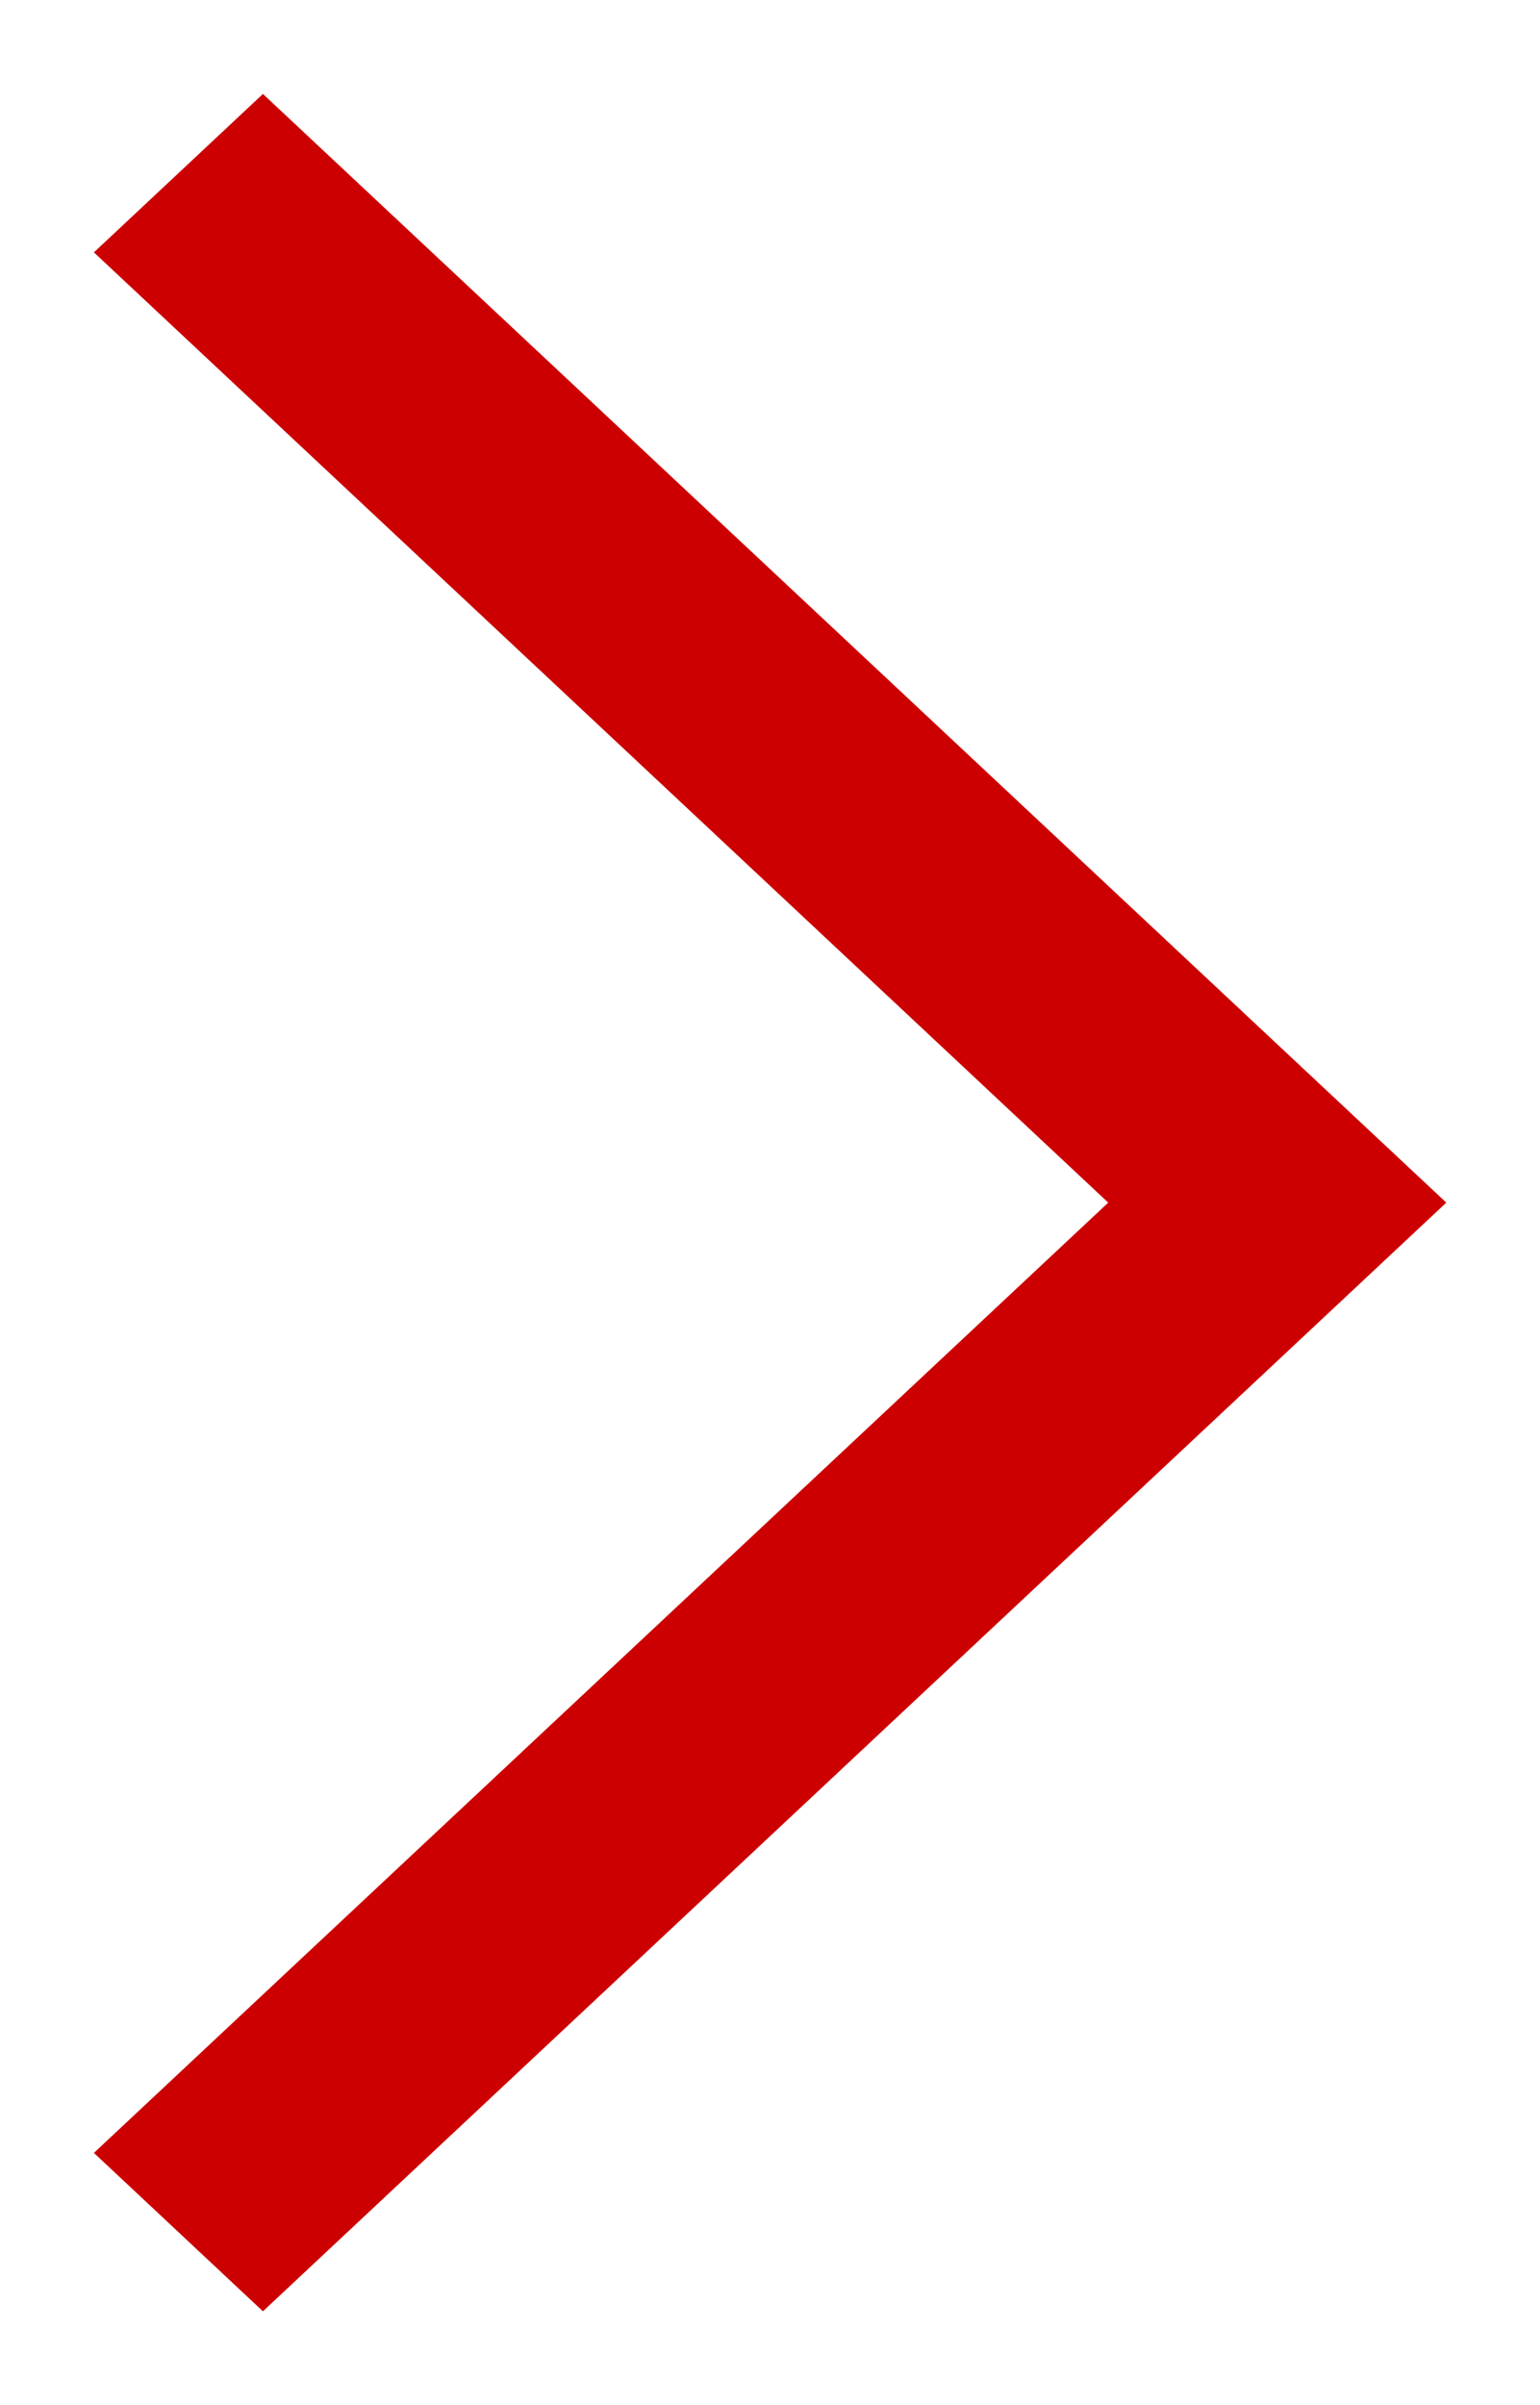 <?xml version="1.0" encoding="utf-8"?>
<!-- Generator: Adobe Illustrator 21.0.0, SVG Export Plug-In . SVG Version: 6.00 Build 0)  -->
<svg version="1.1" id="レイヤー_1" xmlns="http://www.w3.org/2000/svg" xmlns:xlink="http://www.w3.org/1999/xlink" x="0px"
	 y="0px" width="82px" height="128px" viewBox="0 0 82 128" enable-background="new 0 0 82 128" xml:space="preserve">
<polygon fill-rule="evenodd" clip-rule="evenodd" fill="#CC0000" points="77,63.99 14,5 5,13.43 59.01,64 5,114.57 14,123 77,64.01 
	76.99,64 "/>
<g>
</g>
<g>
</g>
<g>
</g>
<g>
</g>
<g>
</g>
<g>
</g>
</svg>
